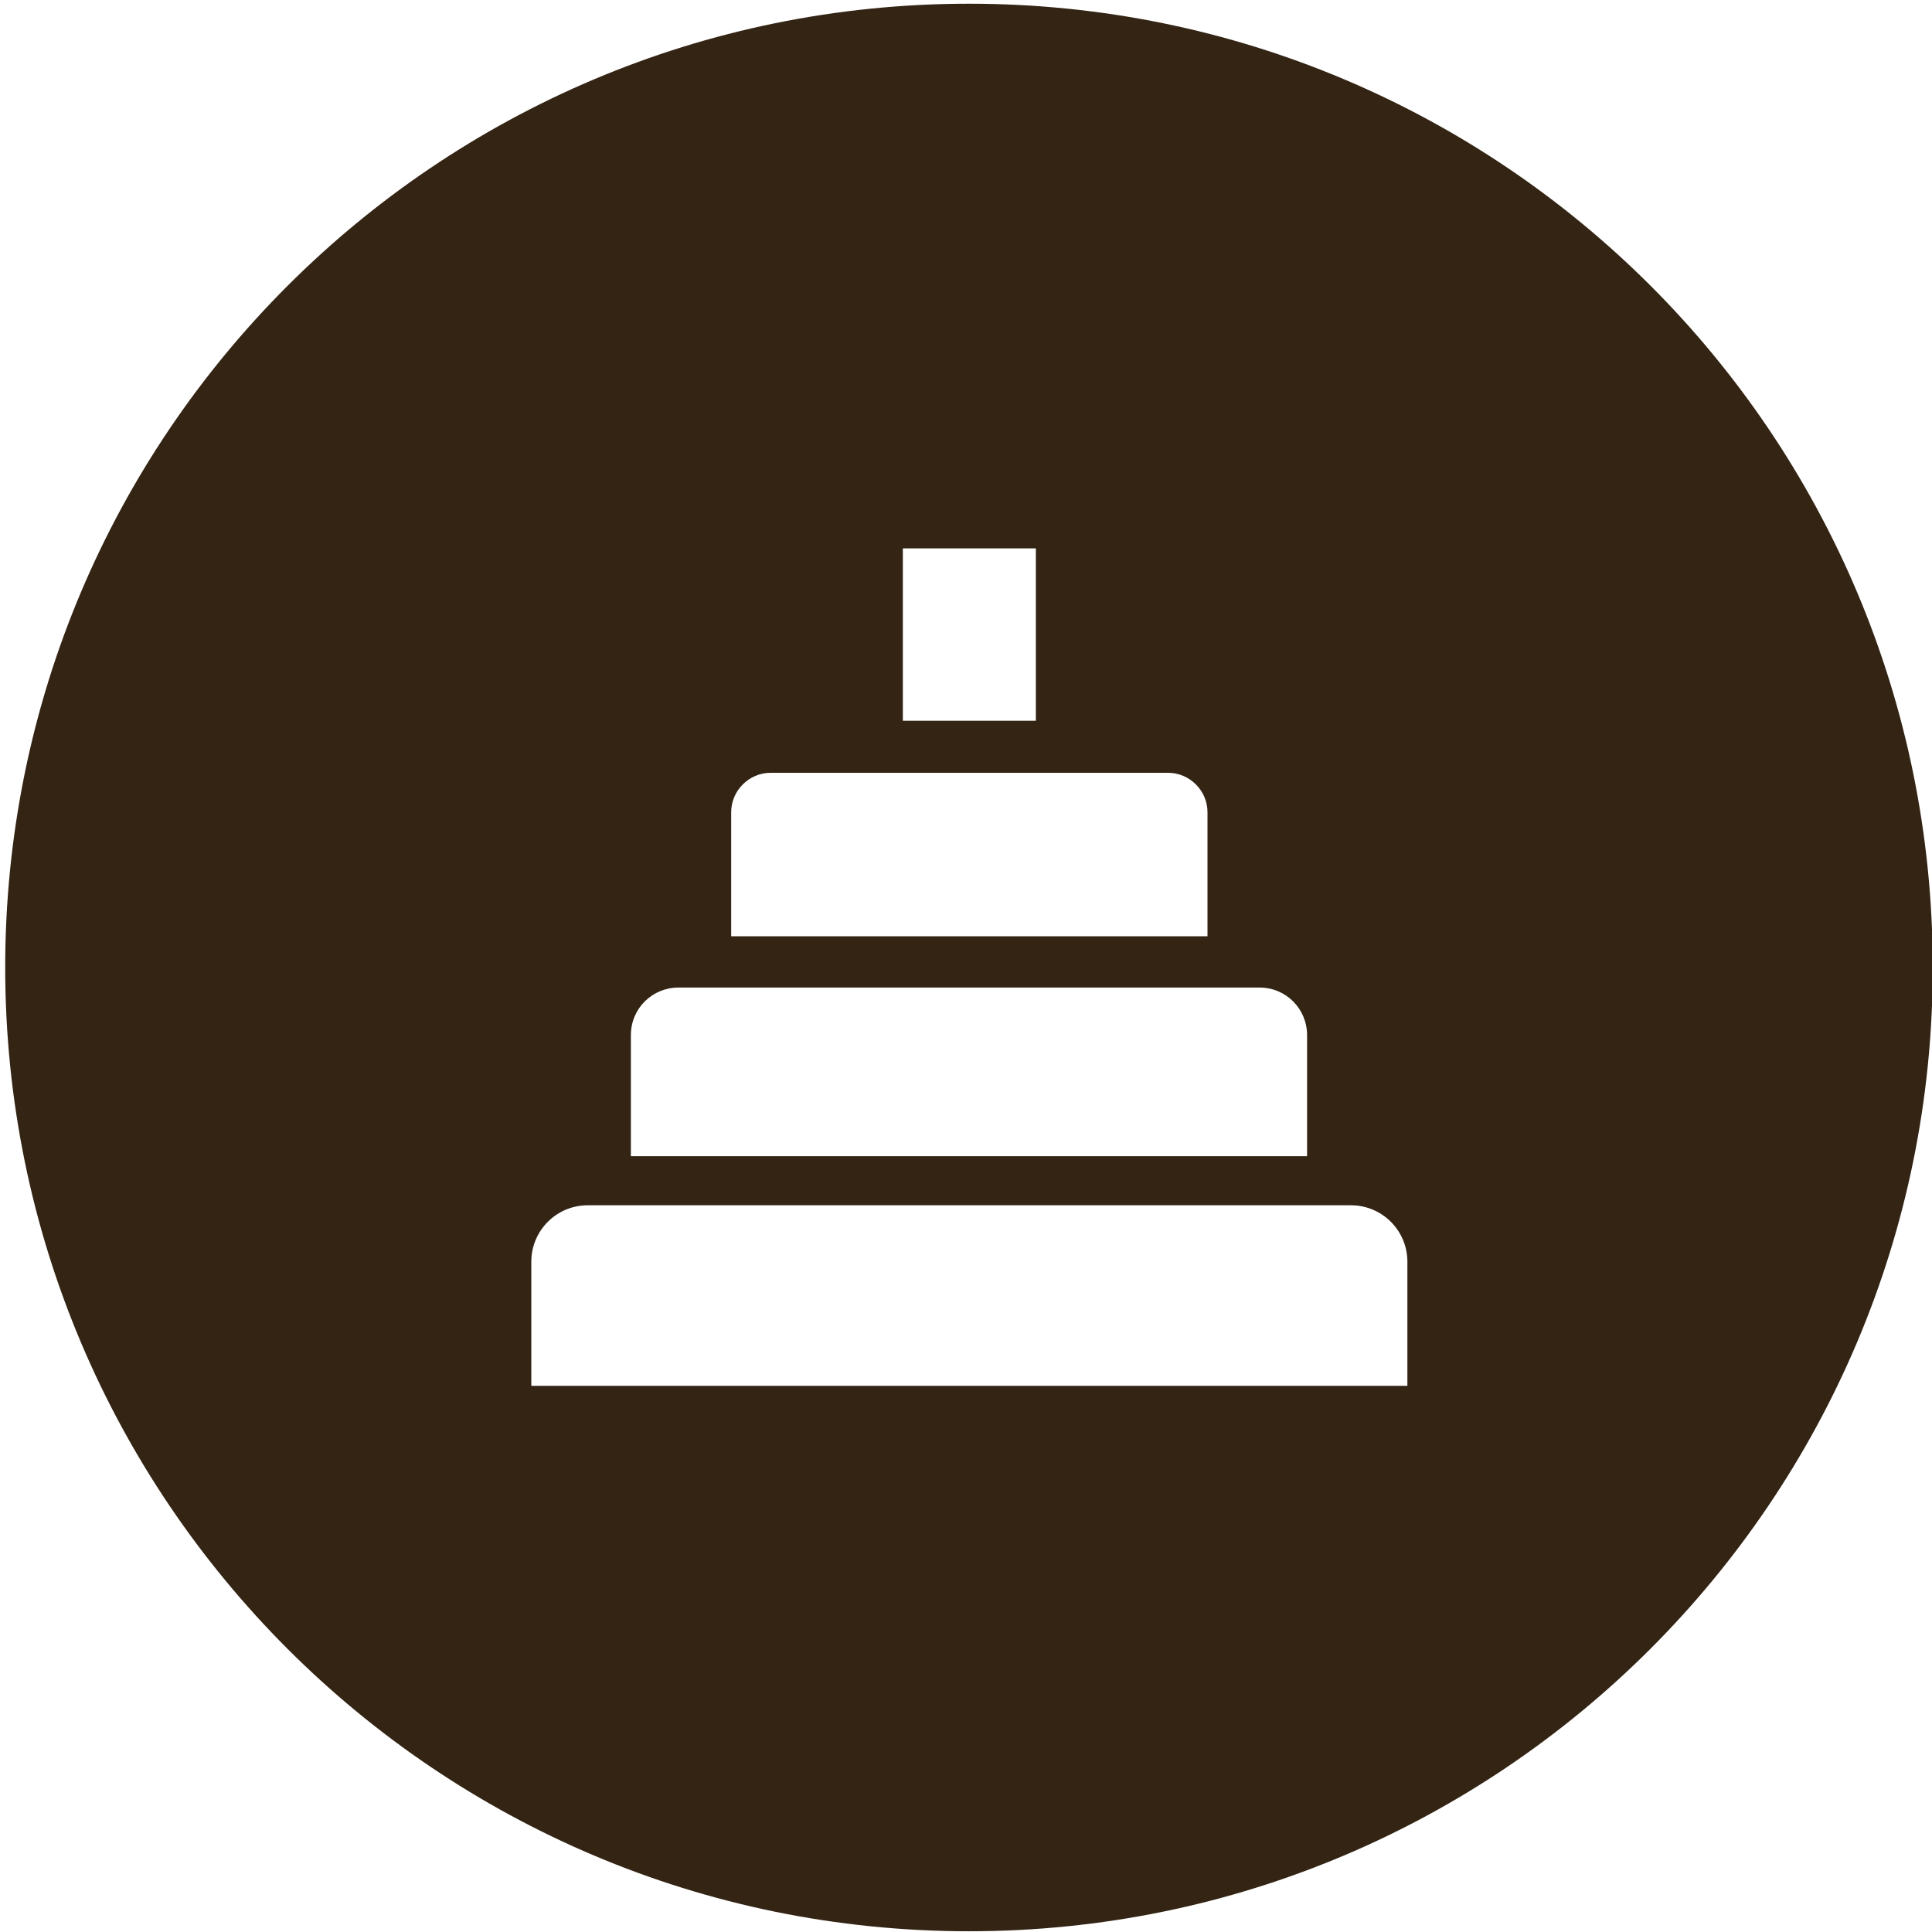 <?xml version="1.0" encoding="utf-8"?>
<!-- Generator: Adobe Illustrator 19.1.0, SVG Export Plug-In . SVG Version: 6.00 Build 0)  -->
<svg version="1.2" baseProfile="tiny" xmlns="http://www.w3.org/2000/svg" xmlns:xlink="http://www.w3.org/1999/xlink" x="0px"
	 y="0px" viewBox="0 0 260 260" xml:space="preserve">
<g id="Capa_1">
</g>
<g id="Layer_1">
	<path fill="#332414" d="M130.4,0.5C58.8,0.5,0.7,58.5,0.7,130.2c0,71.6,58.1,129.7,129.7,129.7s129.7-58.1,129.7-129.7
		C260.1,58.5,202.1,0.5,130.4,0.5z M121.5,73.8h17.9v23.2h-17.9V73.8z M98.4,109.3c0-2.9,2.4-5.3,5.3-5.3h53.5
		c2.9,0,5.3,2.4,5.3,5.3V126H98.4V109.3z M84.9,139.3c0-3.6,2.9-6.4,6.4-6.4h78.2c3.6,0,6.4,2.9,6.4,6.4v16.3h-91V139.3z
		 M189.4,186.5H71.5v-16.7c0-4.2,3.4-7.6,7.6-7.6h102.7c4.2,0,7.6,3.4,7.6,7.6V186.5z"/>
</g>
</svg>
